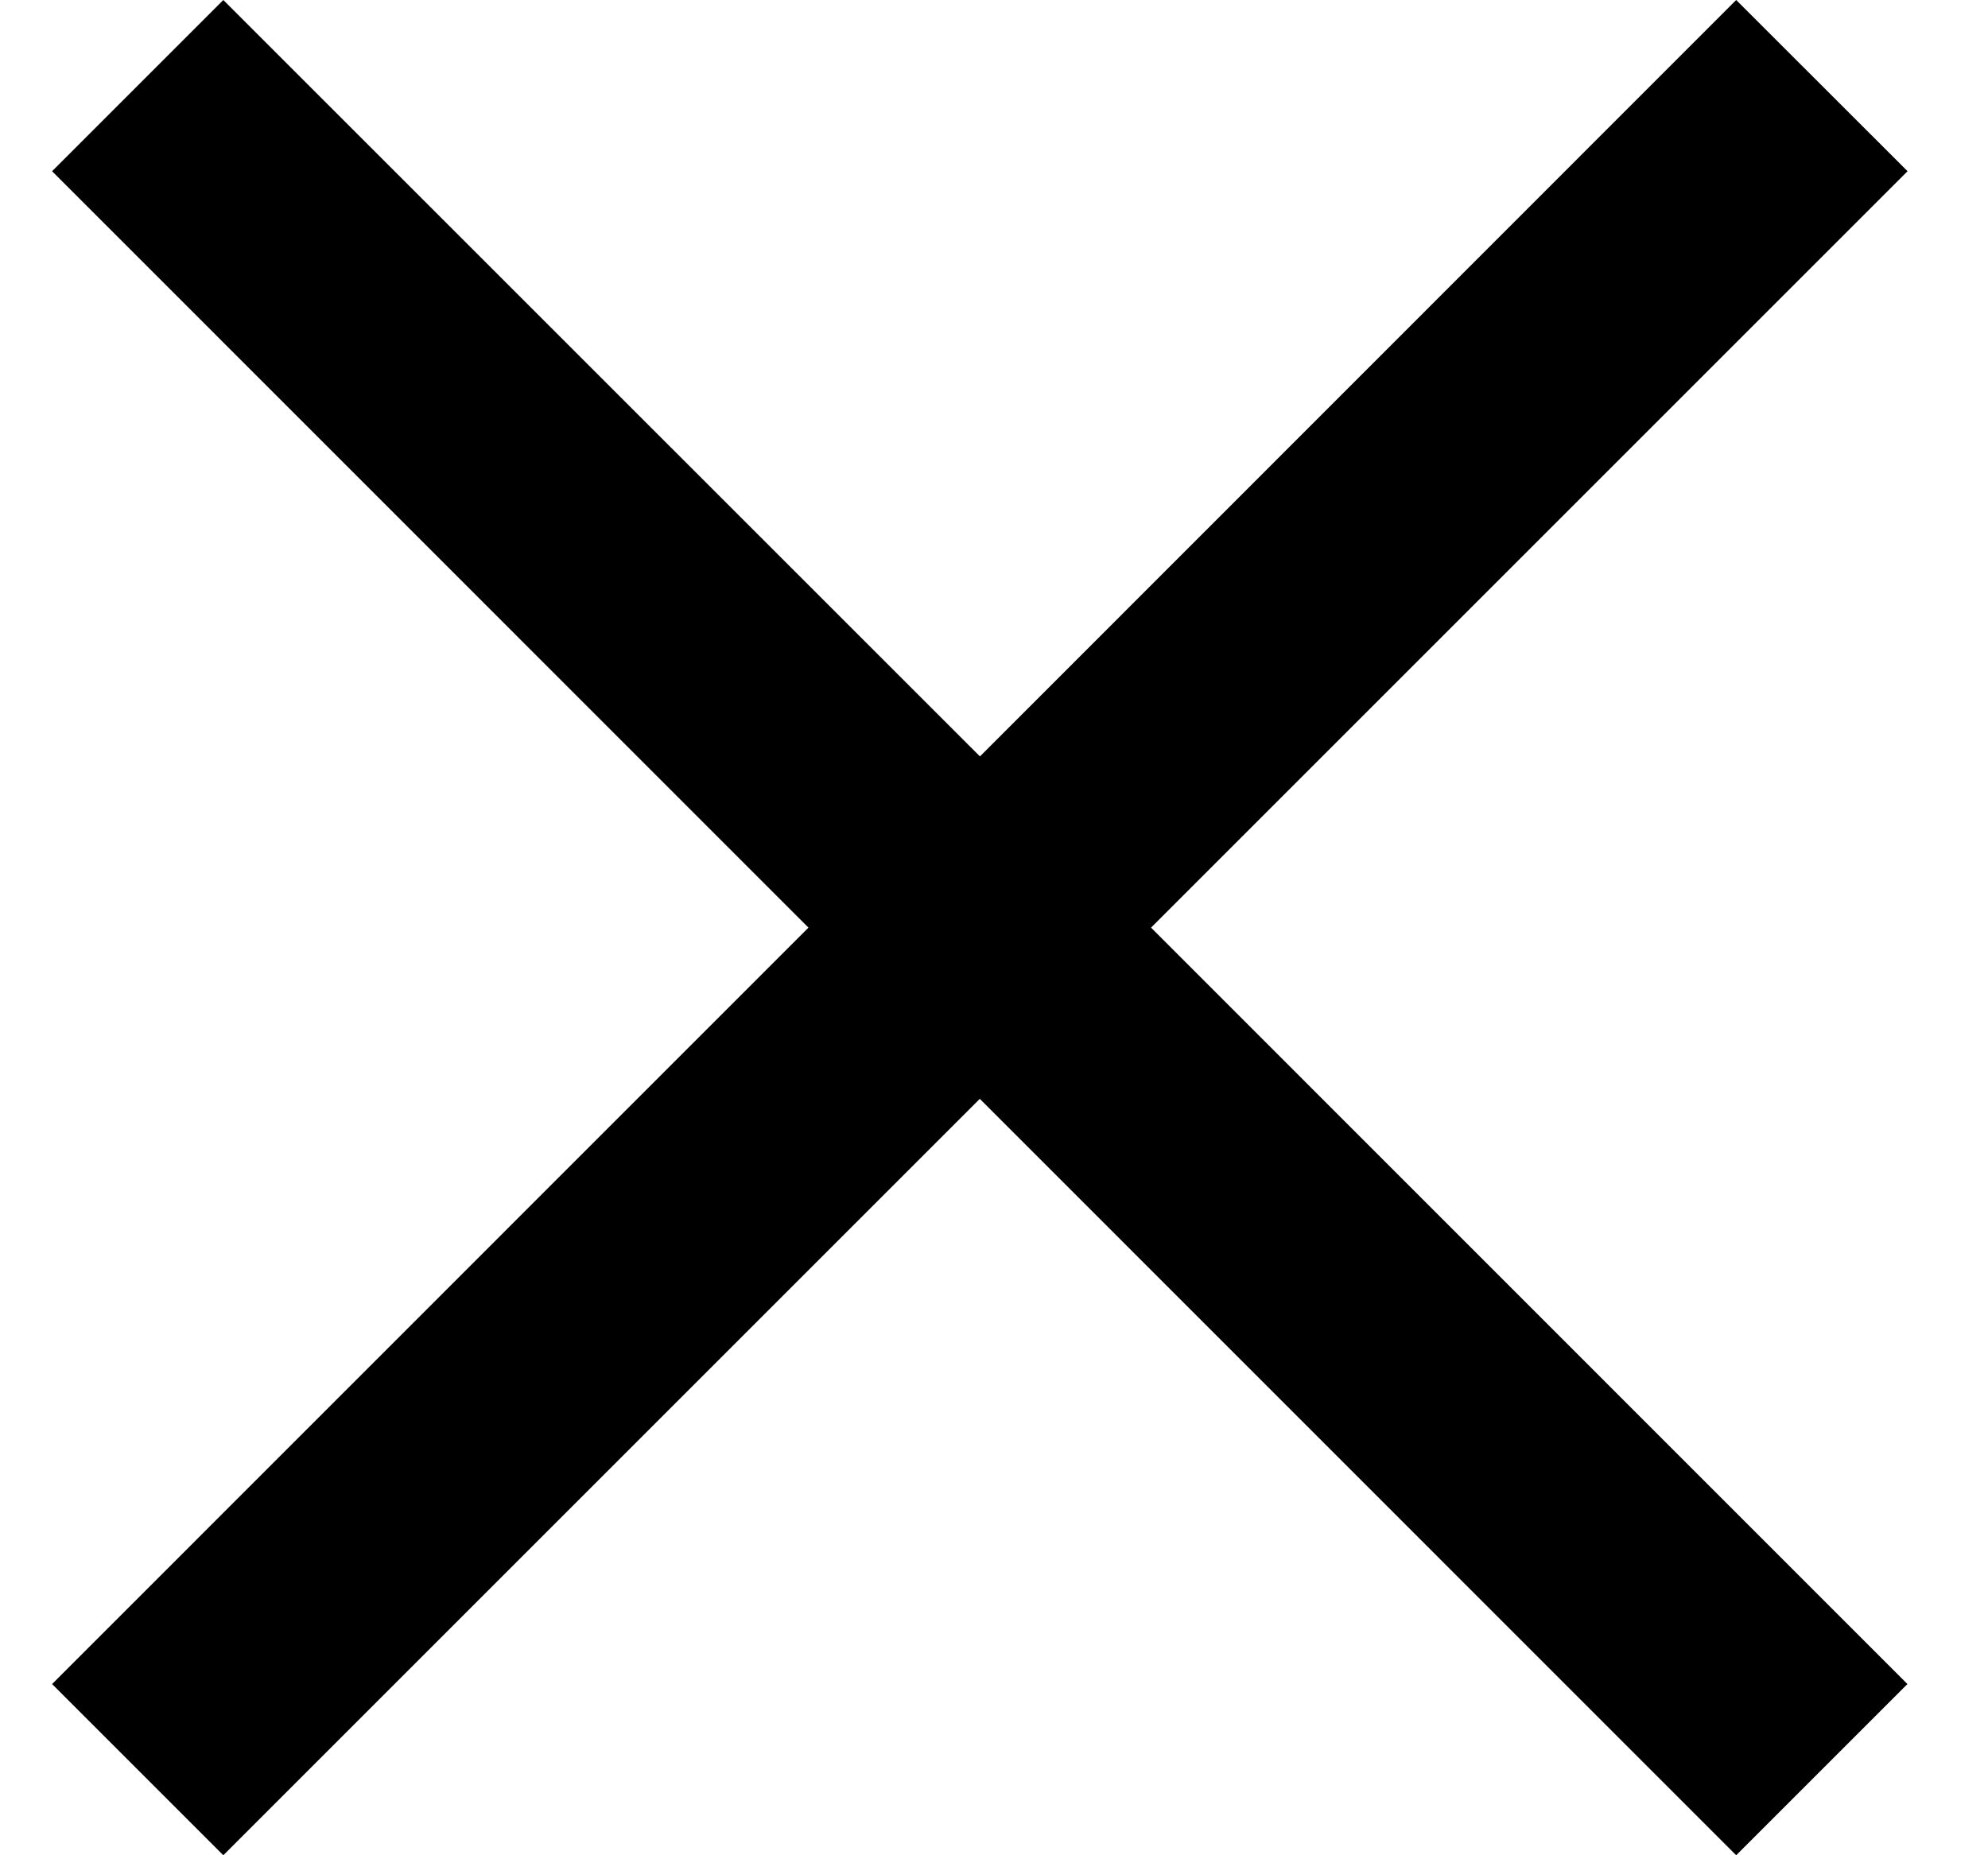 <svg xmlns="http://www.w3.org/2000/svg" width="15" height="14" fill="none"><path fill="#000" d="M14.393 1.292 13.1 0 7.394 5.708 1.685 0 .393 1.292 6.1 7 .393 12.708 1.685 14l5.708-5.708L13.1 14l1.292-1.292L8.685 7l5.708-5.708Z"/></svg>